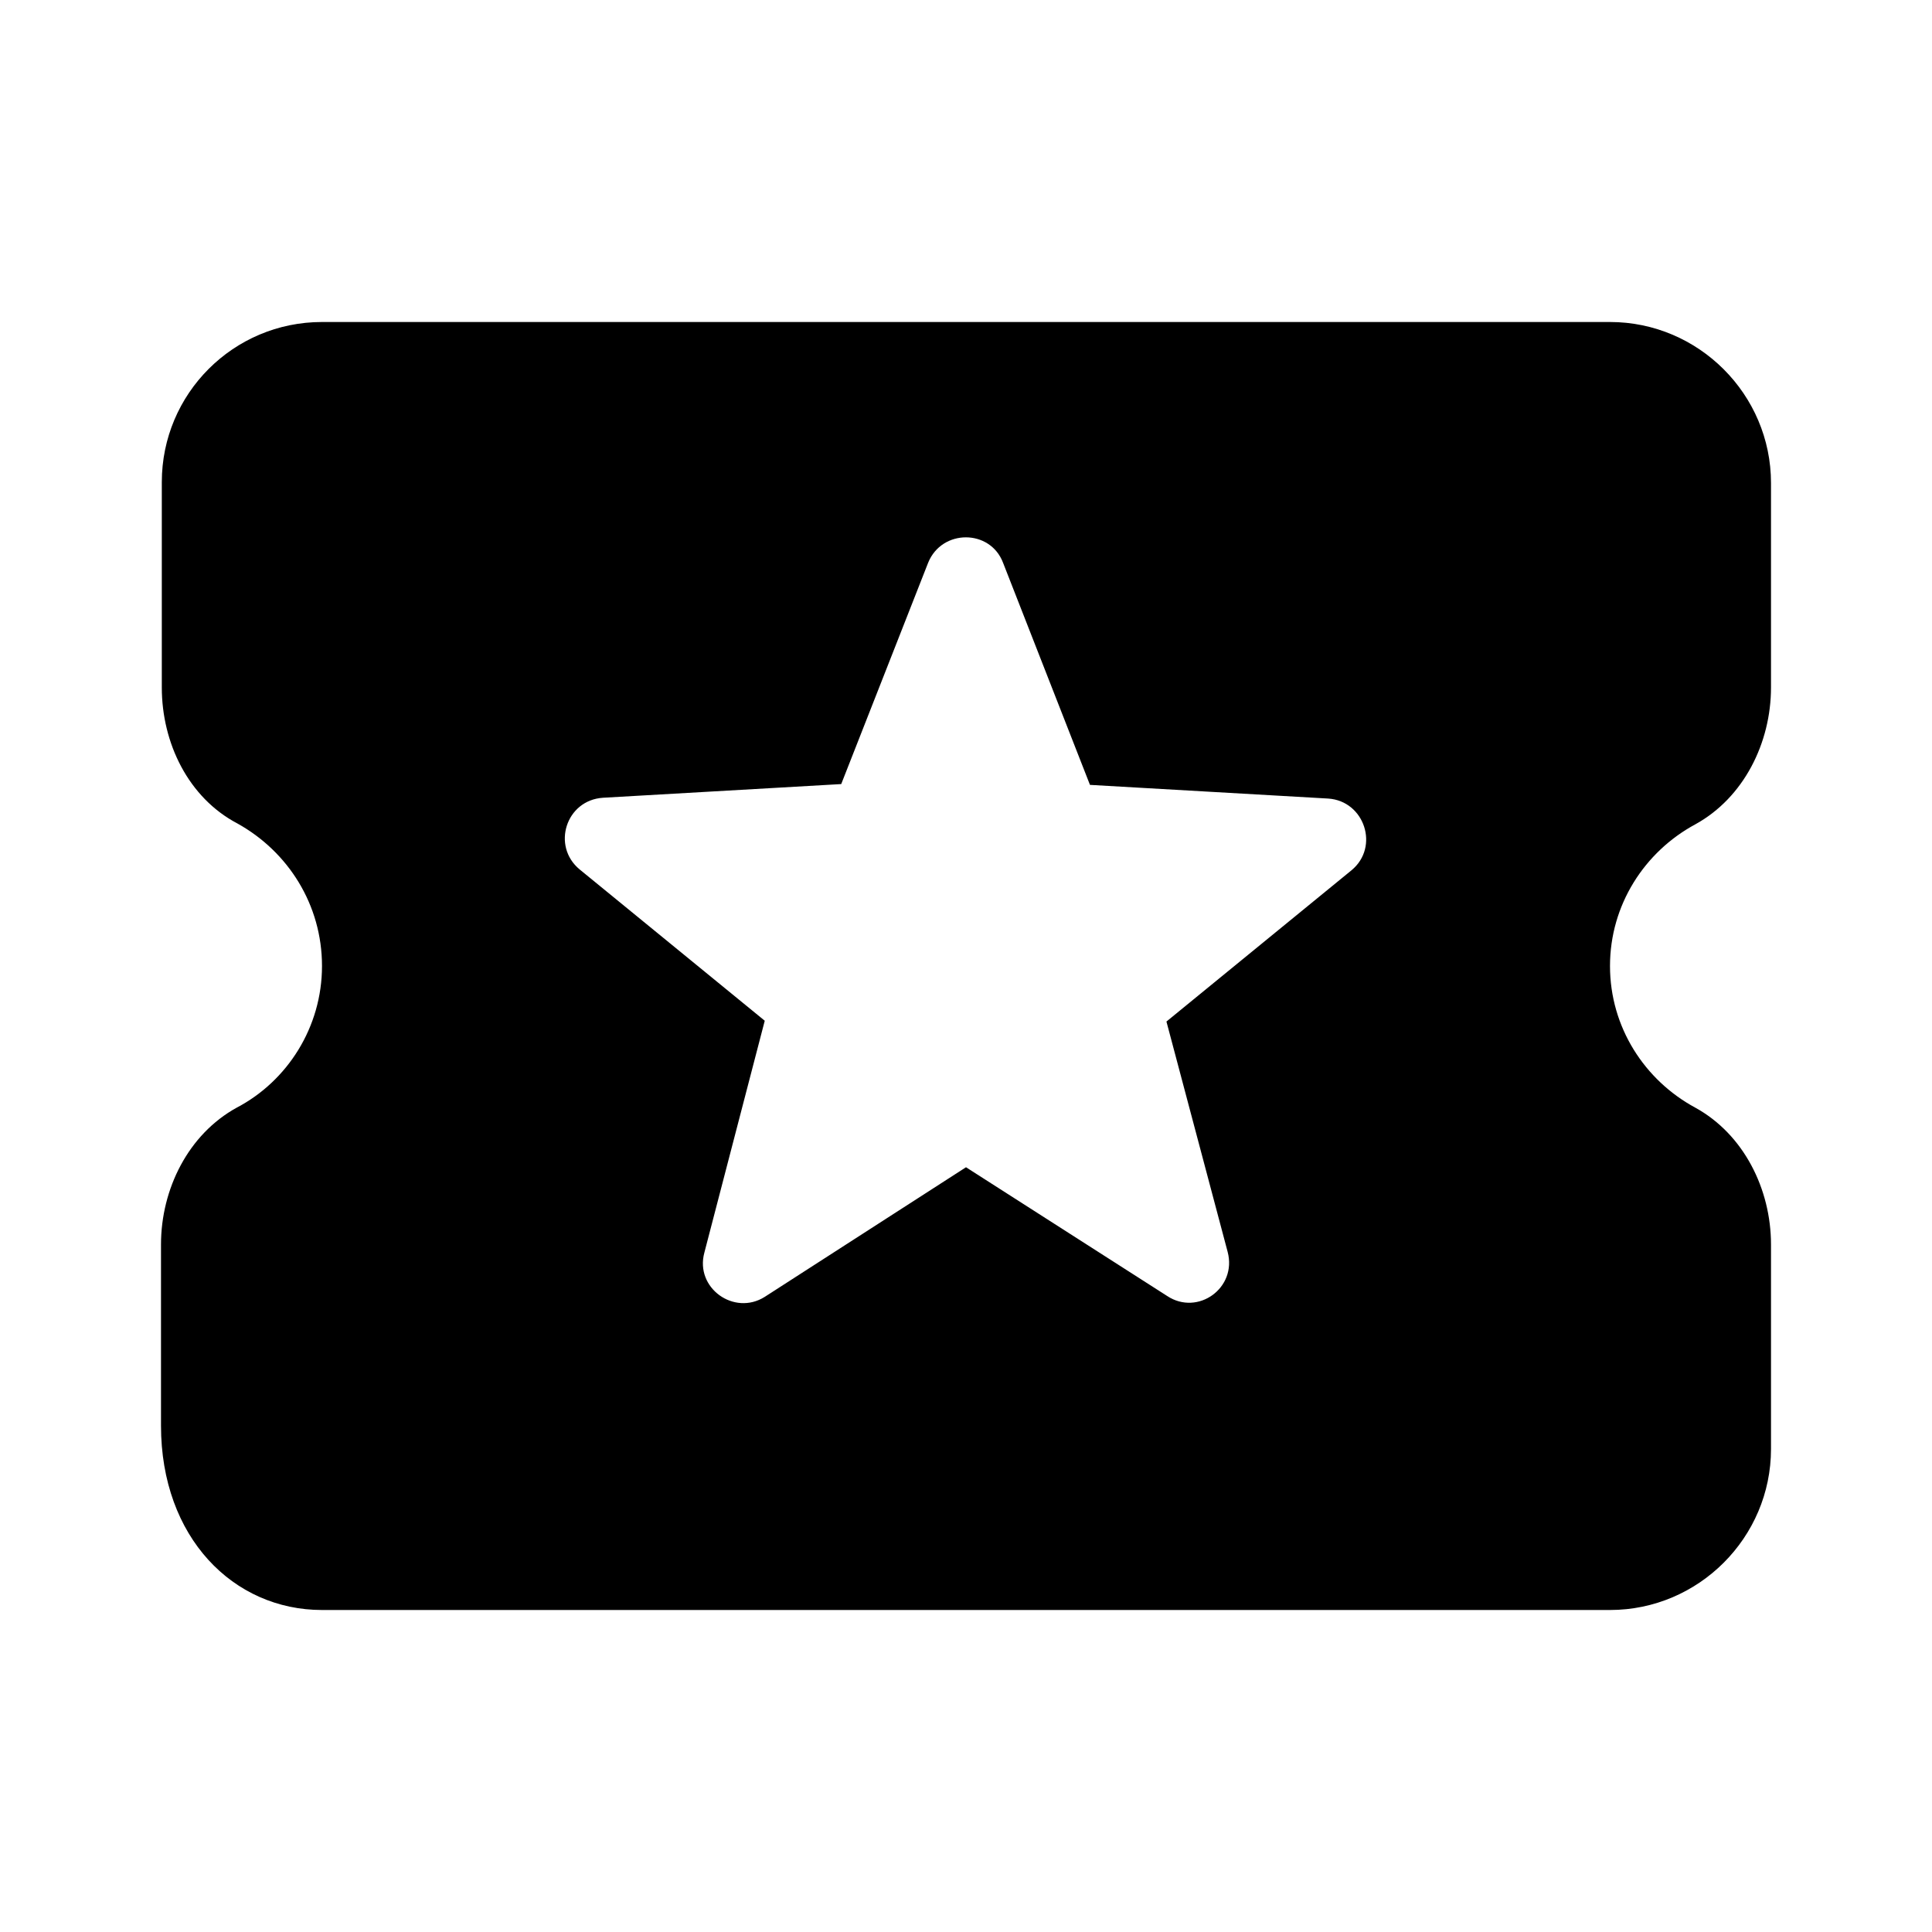 <?xml version="1.0" encoding="utf-8"?>
<!-- Generator: Adobe Illustrator 19.1.0, SVG Export Plug-In . SVG Version: 6.00 Build 0)  -->
<svg version="1.1" xmlns="http://www.w3.org/2000/svg" xmlns:xlink="http://www.w3.org/1999/xlink" x="0px" y="0px" width="24px"
	 height="24px" viewBox="0 0 24 24" enable-background="new 0 0 24 24" xml:space="preserve">
<g id="Bounding_Boxes">
	<path fill="none" d="M0,0h24v24H0V0z"/>
</g>
<g id="Rounded">
	<path d="M20,12c0-0.76,0.43-1.42,1.06-1.76C21.66,9.91,22,9.23,22,8.54V6c0-1.1-0.9-2-2-2H4C2.9,4,2.01,4.89,2.01,5.99l0,2.55
		c0,0.69,0.33,1.37,0.94,1.69C3.58,10.58,4,11.24,4,12c0,0.76-0.43,1.43-1.06,1.76C2.34,14.09,2,14.77,2,15.46l0,2.25
		C2,19.1,2.9,20,4,20h16c1.1,0,2-0.9,2-2v-2.54c0-0.69-0.34-1.37-0.94-1.7C20.43,13.42,20,12.76,20,12z M14.5,16.1L12,14.5
		l-2.5,1.61C9.12,16.35,8.63,16,8.75,15.56l0.75-2.88L7.2,10.8c-0.35-0.29-0.17-0.86,0.29-0.89l2.96-0.17l1.08-2.75
		c0.17-0.42,0.77-0.42,0.93,0l1.08,2.76l2.96,0.17c0.45,0.03,0.64,0.6,0.29,0.89l-2.3,1.88l0.76,2.86
		C15.37,16,14.88,16.35,14.5,16.1z"/>
</g>
</svg>
